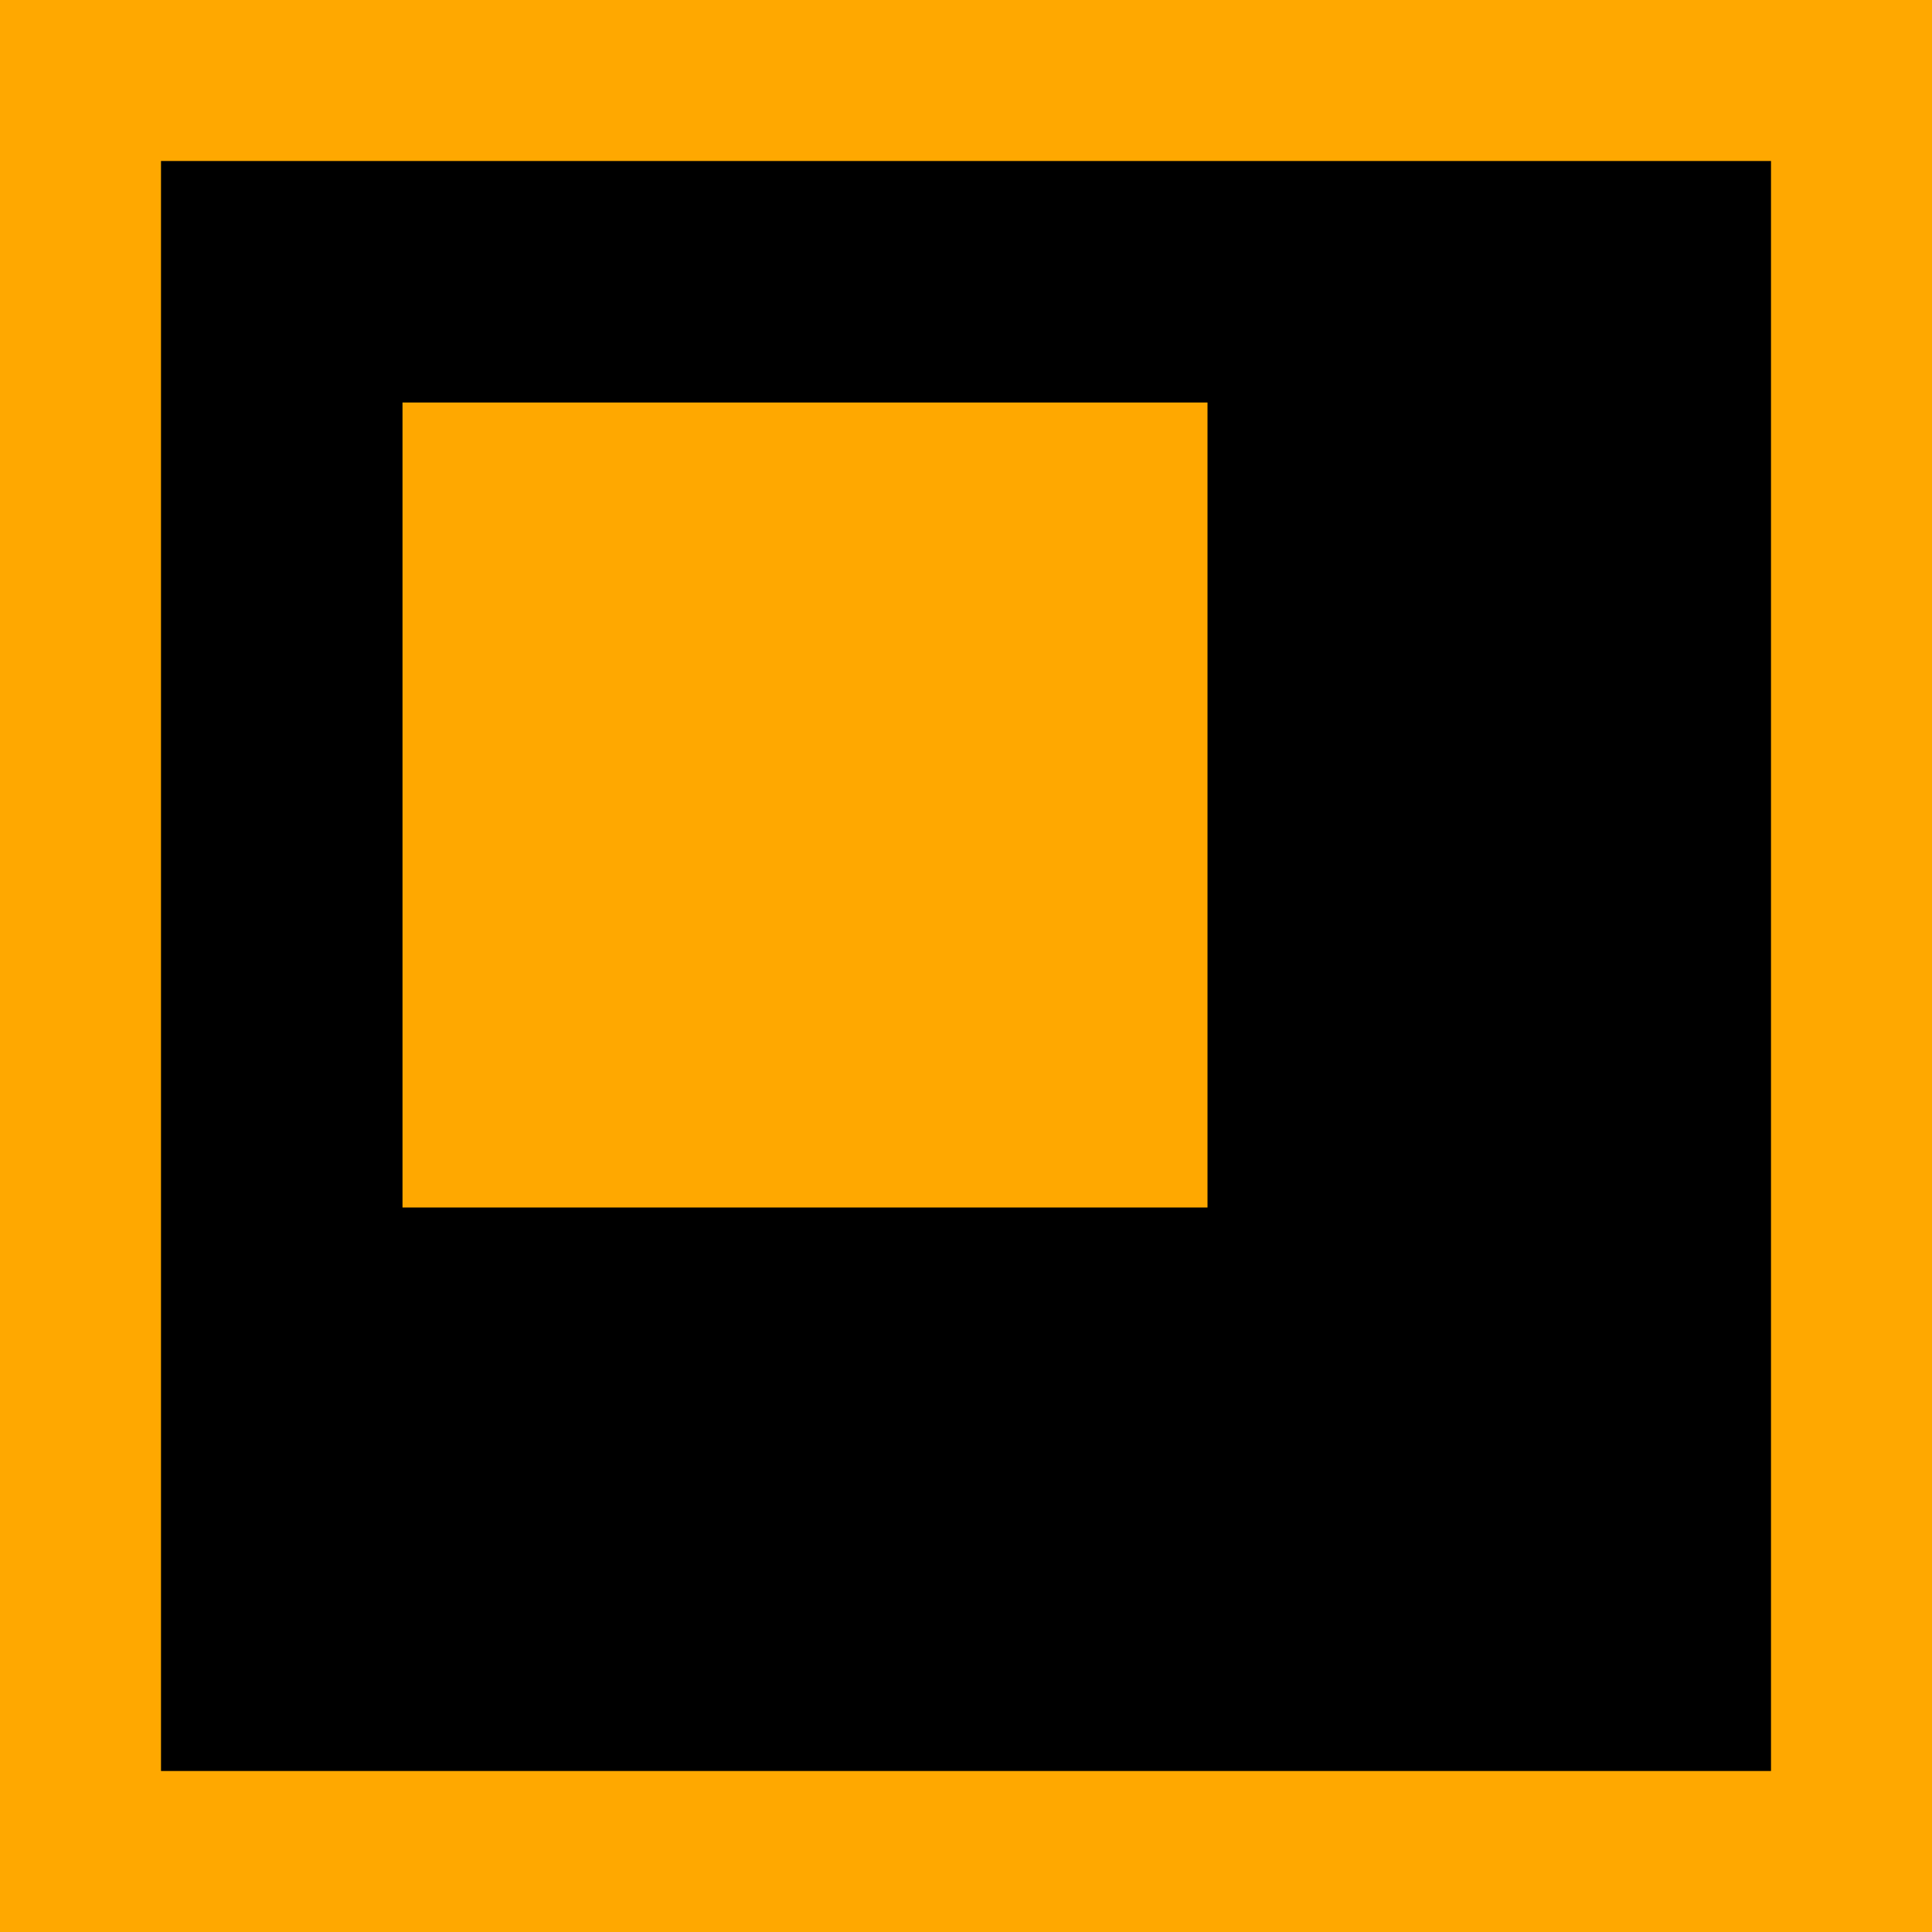 <svg width="12px" height="12px" version="1.1" viewBox="0 0 12 12" xmlns="http://www.w3.org/2000/svg">
 <rect x=".5" y=".5" width="11" height="11" fill="#000" stroke="#ffa800" style="paint-order:markers fill stroke"/>
 <rect x="2.5" y="2.5" width="5" height="5" fill="#ffa800" style="paint-order:markers fill stroke"/>
</svg>
